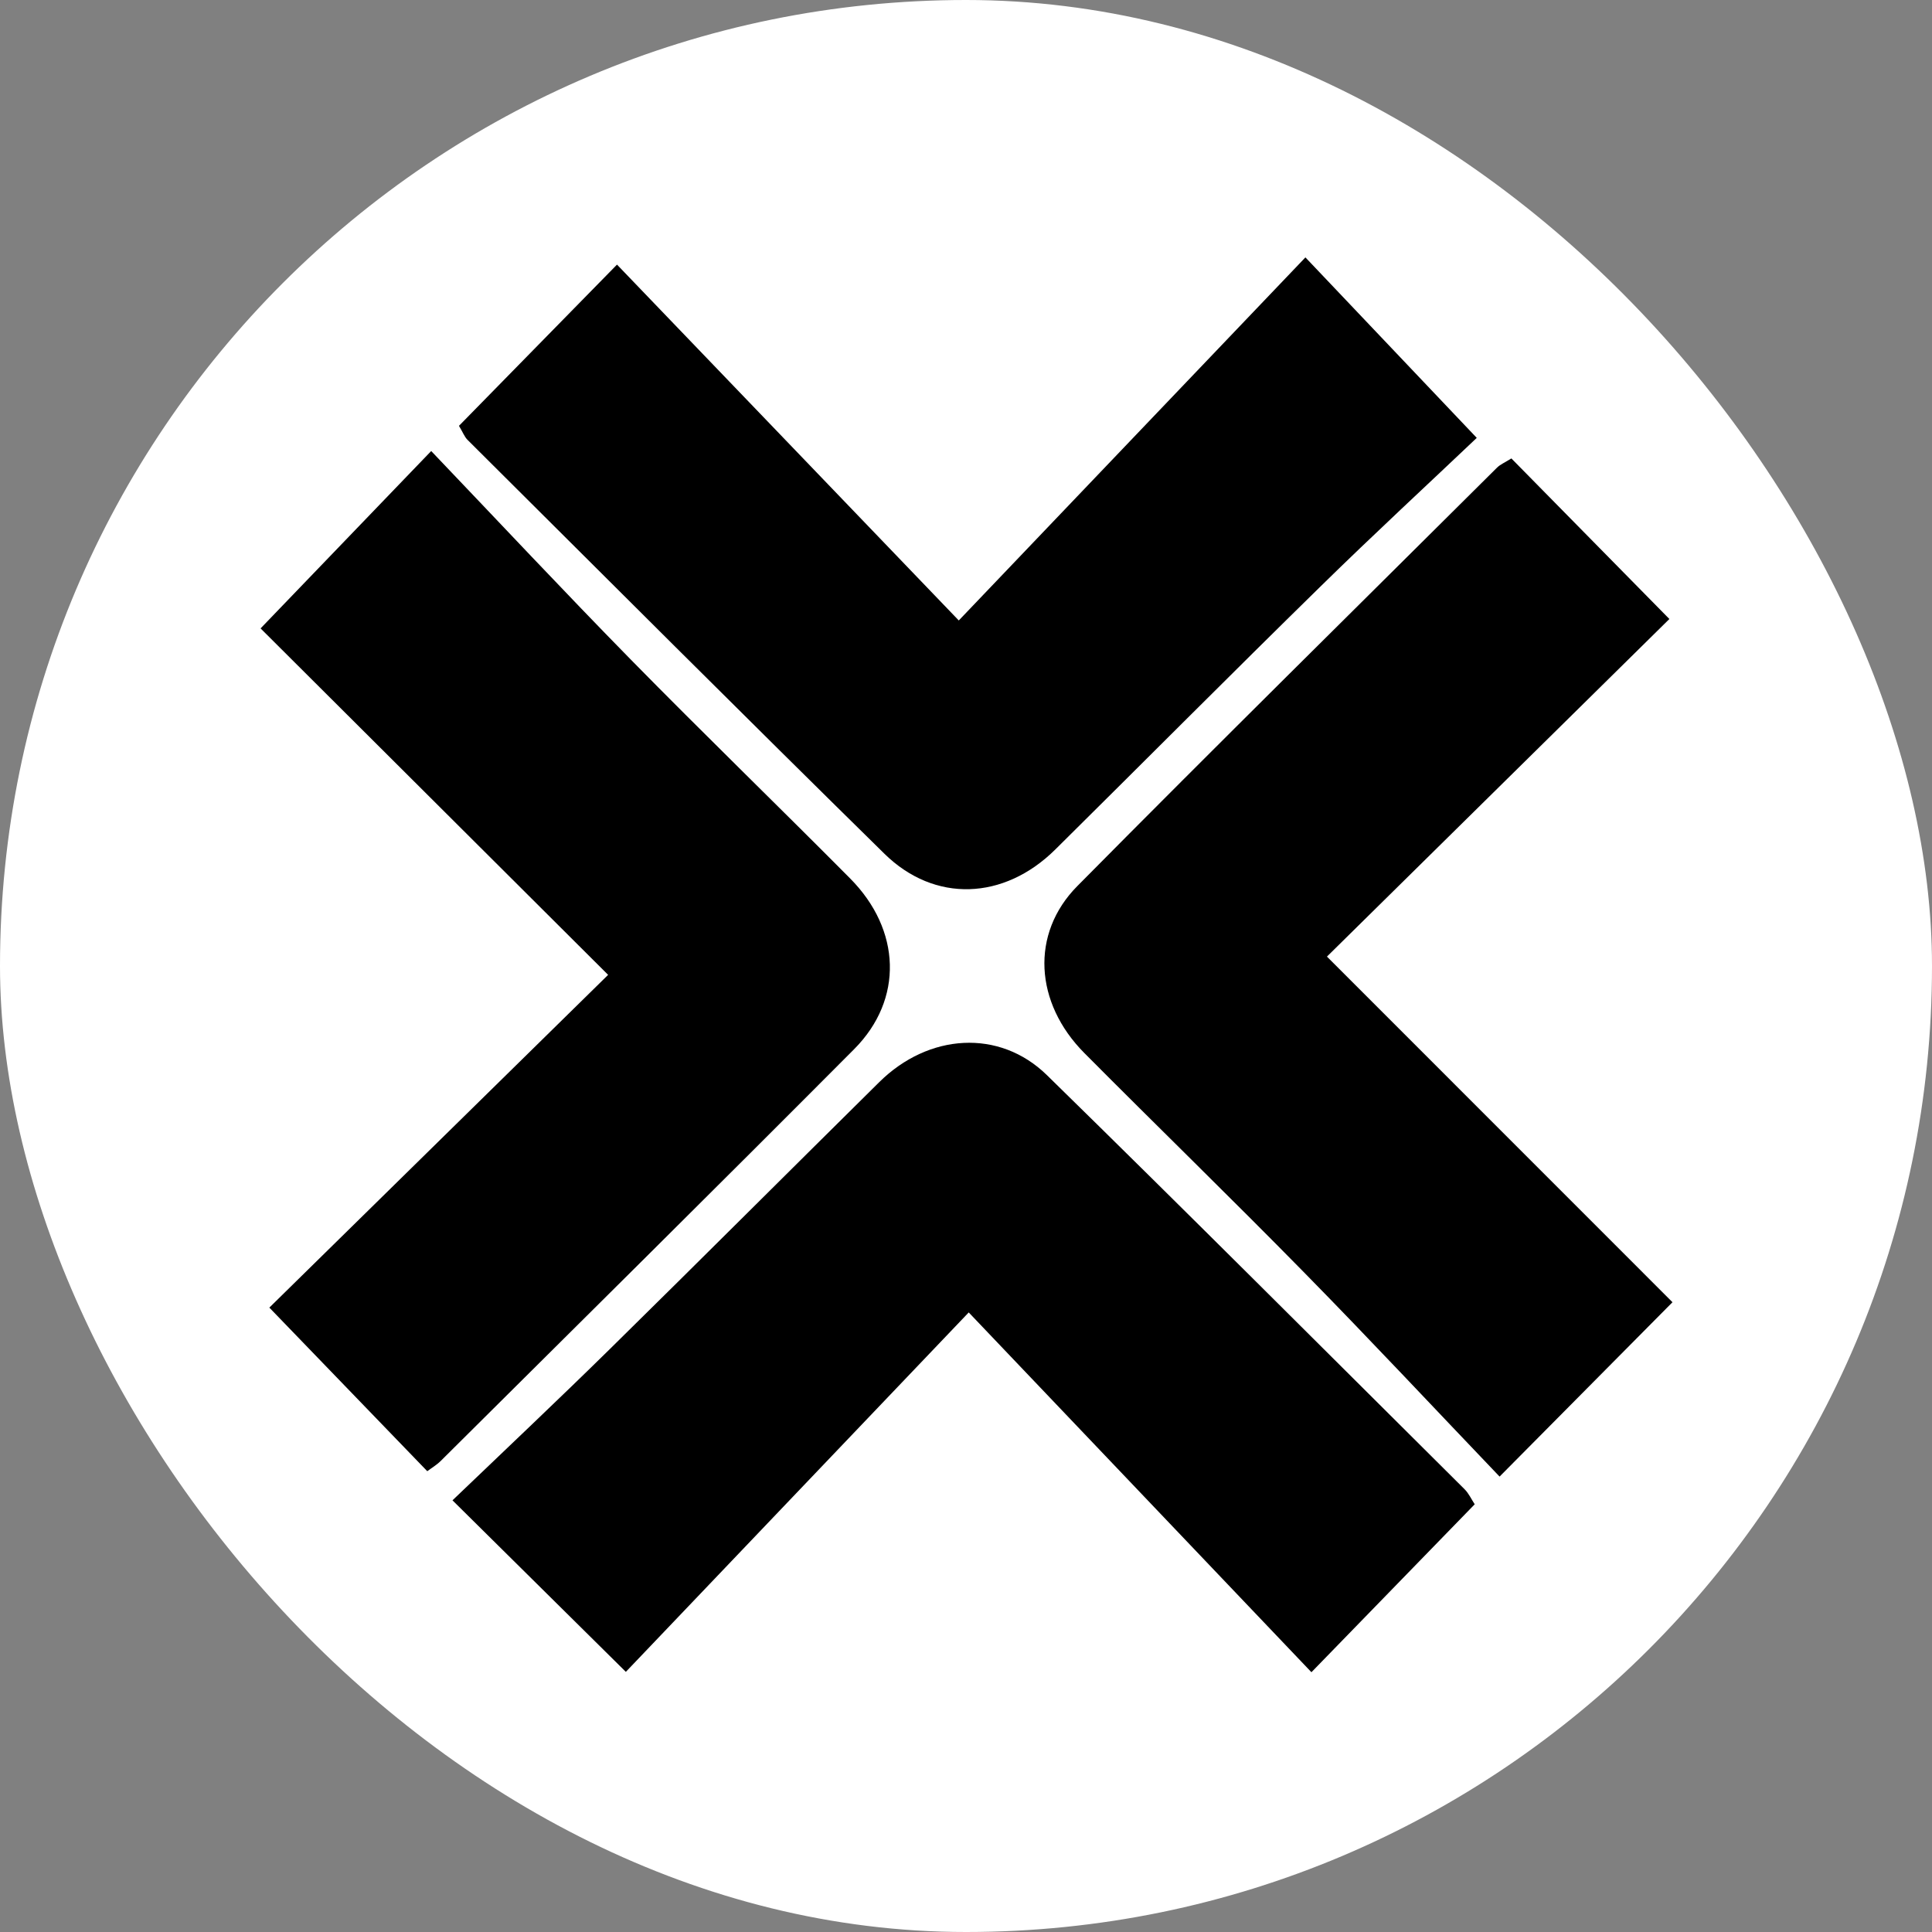 <svg width="250" height="250" viewBox="0 0 250 250" fill="none" xmlns="http://www.w3.org/2000/svg">
<rect x="0" y="0" width="250" height="250" fill="#808080" stroke="none"/>
<rect width="250" height="250" rx="125" fill="white"/>
<path d="M195.569 59.319C202.467 66.324 209.071 73.046 216.017 80.098C201.286 94.617 186.39 109.3 171.707 123.783C187.217 139.305 201.912 153.989 216.419 168.507C208.835 176.162 201.971 183.072 194.045 191.07C185.788 182.434 177.353 173.409 168.694 164.597C159.327 155.052 149.735 145.743 140.308 136.257C133.882 129.784 133.303 120.818 139.41 114.651C157.389 96.483 175.593 78.539 193.714 60.512C194.116 60.111 194.683 59.874 195.557 59.331L195.569 59.319Z" fill="black"/>
<path d="M33.719 81.315C41.385 73.342 48.036 66.443 55.797 58.363C64.55 67.53 72.985 76.543 81.62 85.344C90.988 94.889 100.592 104.185 110.007 113.671C116.61 120.322 116.929 129.323 110.538 135.75C92.783 153.587 74.899 171.283 57.049 189.026C56.506 189.57 55.821 189.971 55.289 190.373C48.532 183.368 41.882 176.481 34.853 169.204C49.017 155.3 63.936 140.64 78.691 126.146C63.121 110.623 48.414 95.964 33.719 81.315Z" fill="black"/>
<path d="M59.391 55.102C66.171 48.179 72.763 41.458 79.839 34.24C94.463 49.467 108.934 64.528 124.066 80.287C139.919 63.678 154.367 48.545 168.92 33.307C176.87 41.682 183.438 48.605 191.093 56.661C184.95 62.497 177.792 69.1 170.846 75.916C159.34 87.186 147.988 98.609 136.541 109.938C129.926 116.482 120.948 116.872 114.439 110.469C96.365 92.714 78.457 74.794 60.501 56.921C60.099 56.519 59.887 55.928 59.391 55.102Z" fill="black"/>
<path d="M190.832 194.648C183.933 201.748 177.353 208.517 169.699 216.384C155.11 201.075 140.674 185.907 125.353 169.829C109.783 186.143 95.313 201.311 80.984 216.337C73.022 208.458 66.206 201.713 58.551 194.141C65.426 187.549 72.277 181.099 78.975 174.507C90.611 163.061 102.152 151.519 113.764 140.037C120.143 133.717 129.31 133.103 135.465 139.116C153.598 156.859 171.53 174.826 189.521 192.711C190.064 193.255 190.395 193.999 190.832 194.66V194.648Z" fill="black"/>
</svg>
